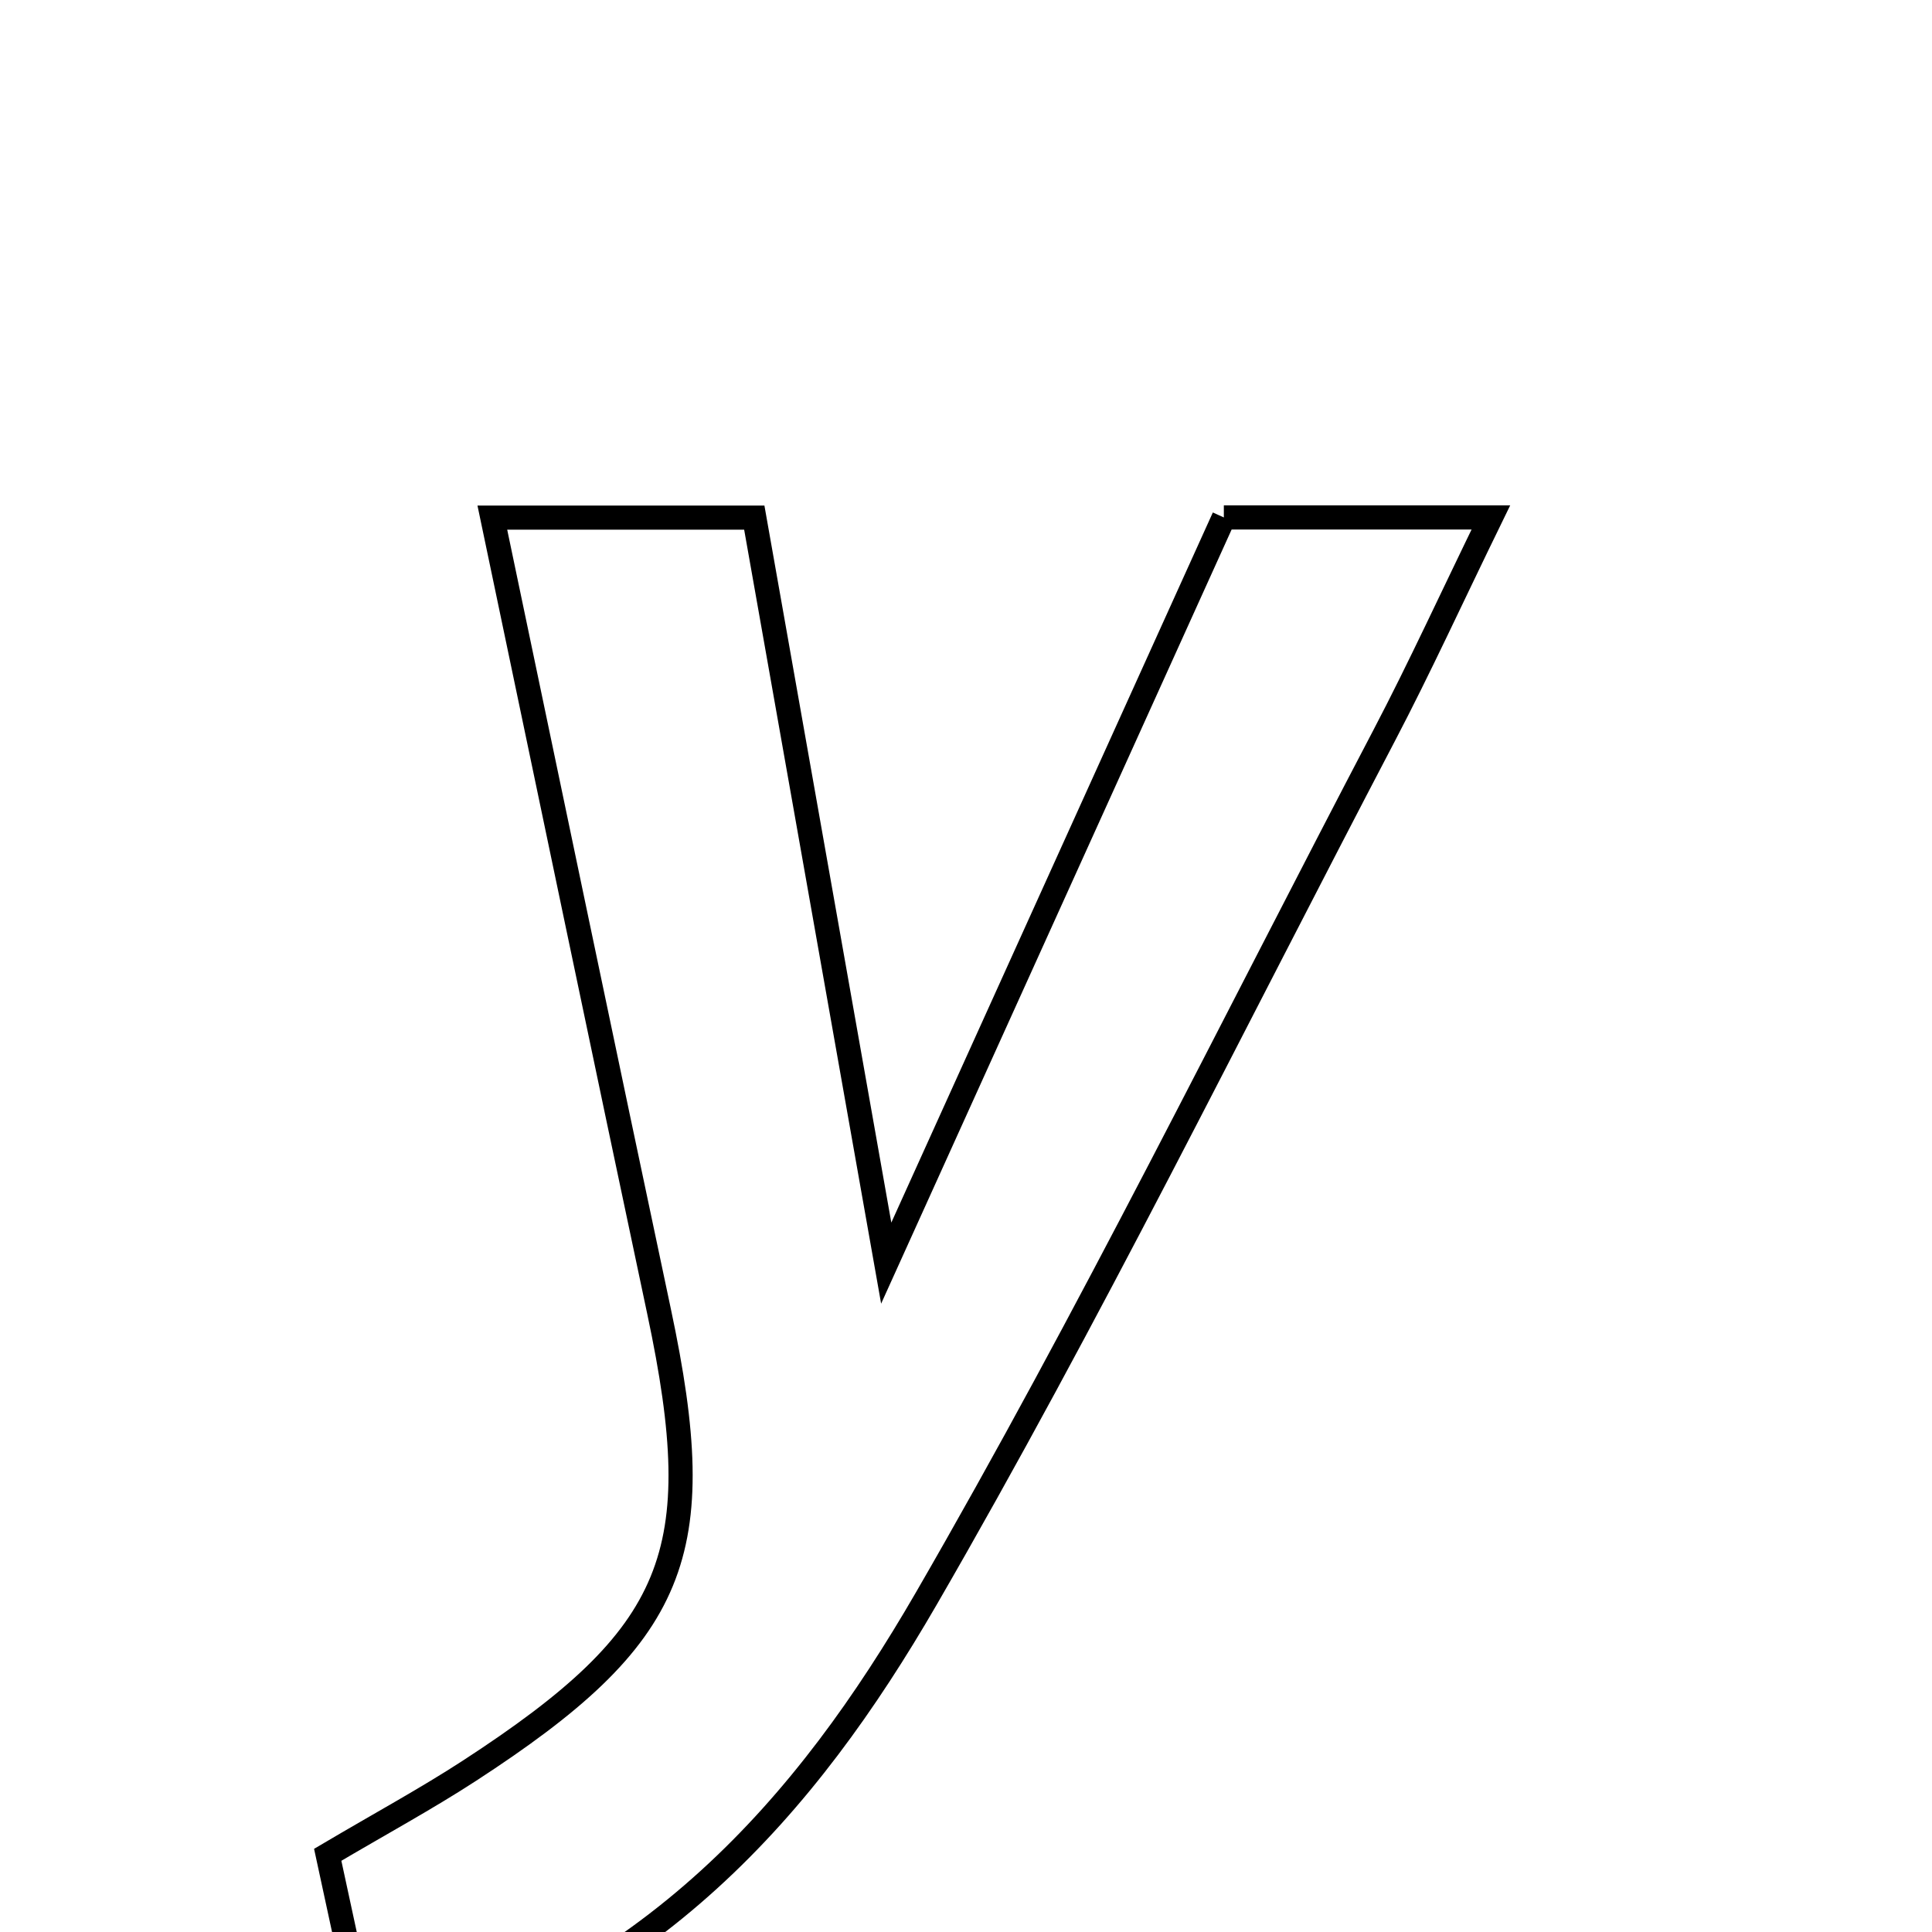 <svg xmlns="http://www.w3.org/2000/svg" viewBox="0.0 0.0 24.0 24.0" height="200px" width="200px"><path fill="none" stroke="black" stroke-width=".3" stroke-opacity="1.0"  filling="0" d="M15.203 6.428 C16.2 6.428 17.178 6.428 18.52 6.428 C18.035 7.422 17.637 8.292 17.194 9.138 C15.316 12.723 13.53 16.361 11.505 19.861 C10.017 22.431 8.086 24.673 4.63 25.628 C4.414 24.628 4.248 23.86 4.071 23.041 C4.74 22.646 5.297 22.344 5.828 21.999 C8.42 20.314 8.827 19.307 8.188 16.296 C7.503 13.067 6.83 9.836 6.116 6.43 C7.259 6.43 8.234 6.43 9.37 6.43 C9.886 9.346 10.396 12.224 11.009 15.691 C12.545 12.299 13.848 9.421 15.203 6.428"></path></svg>